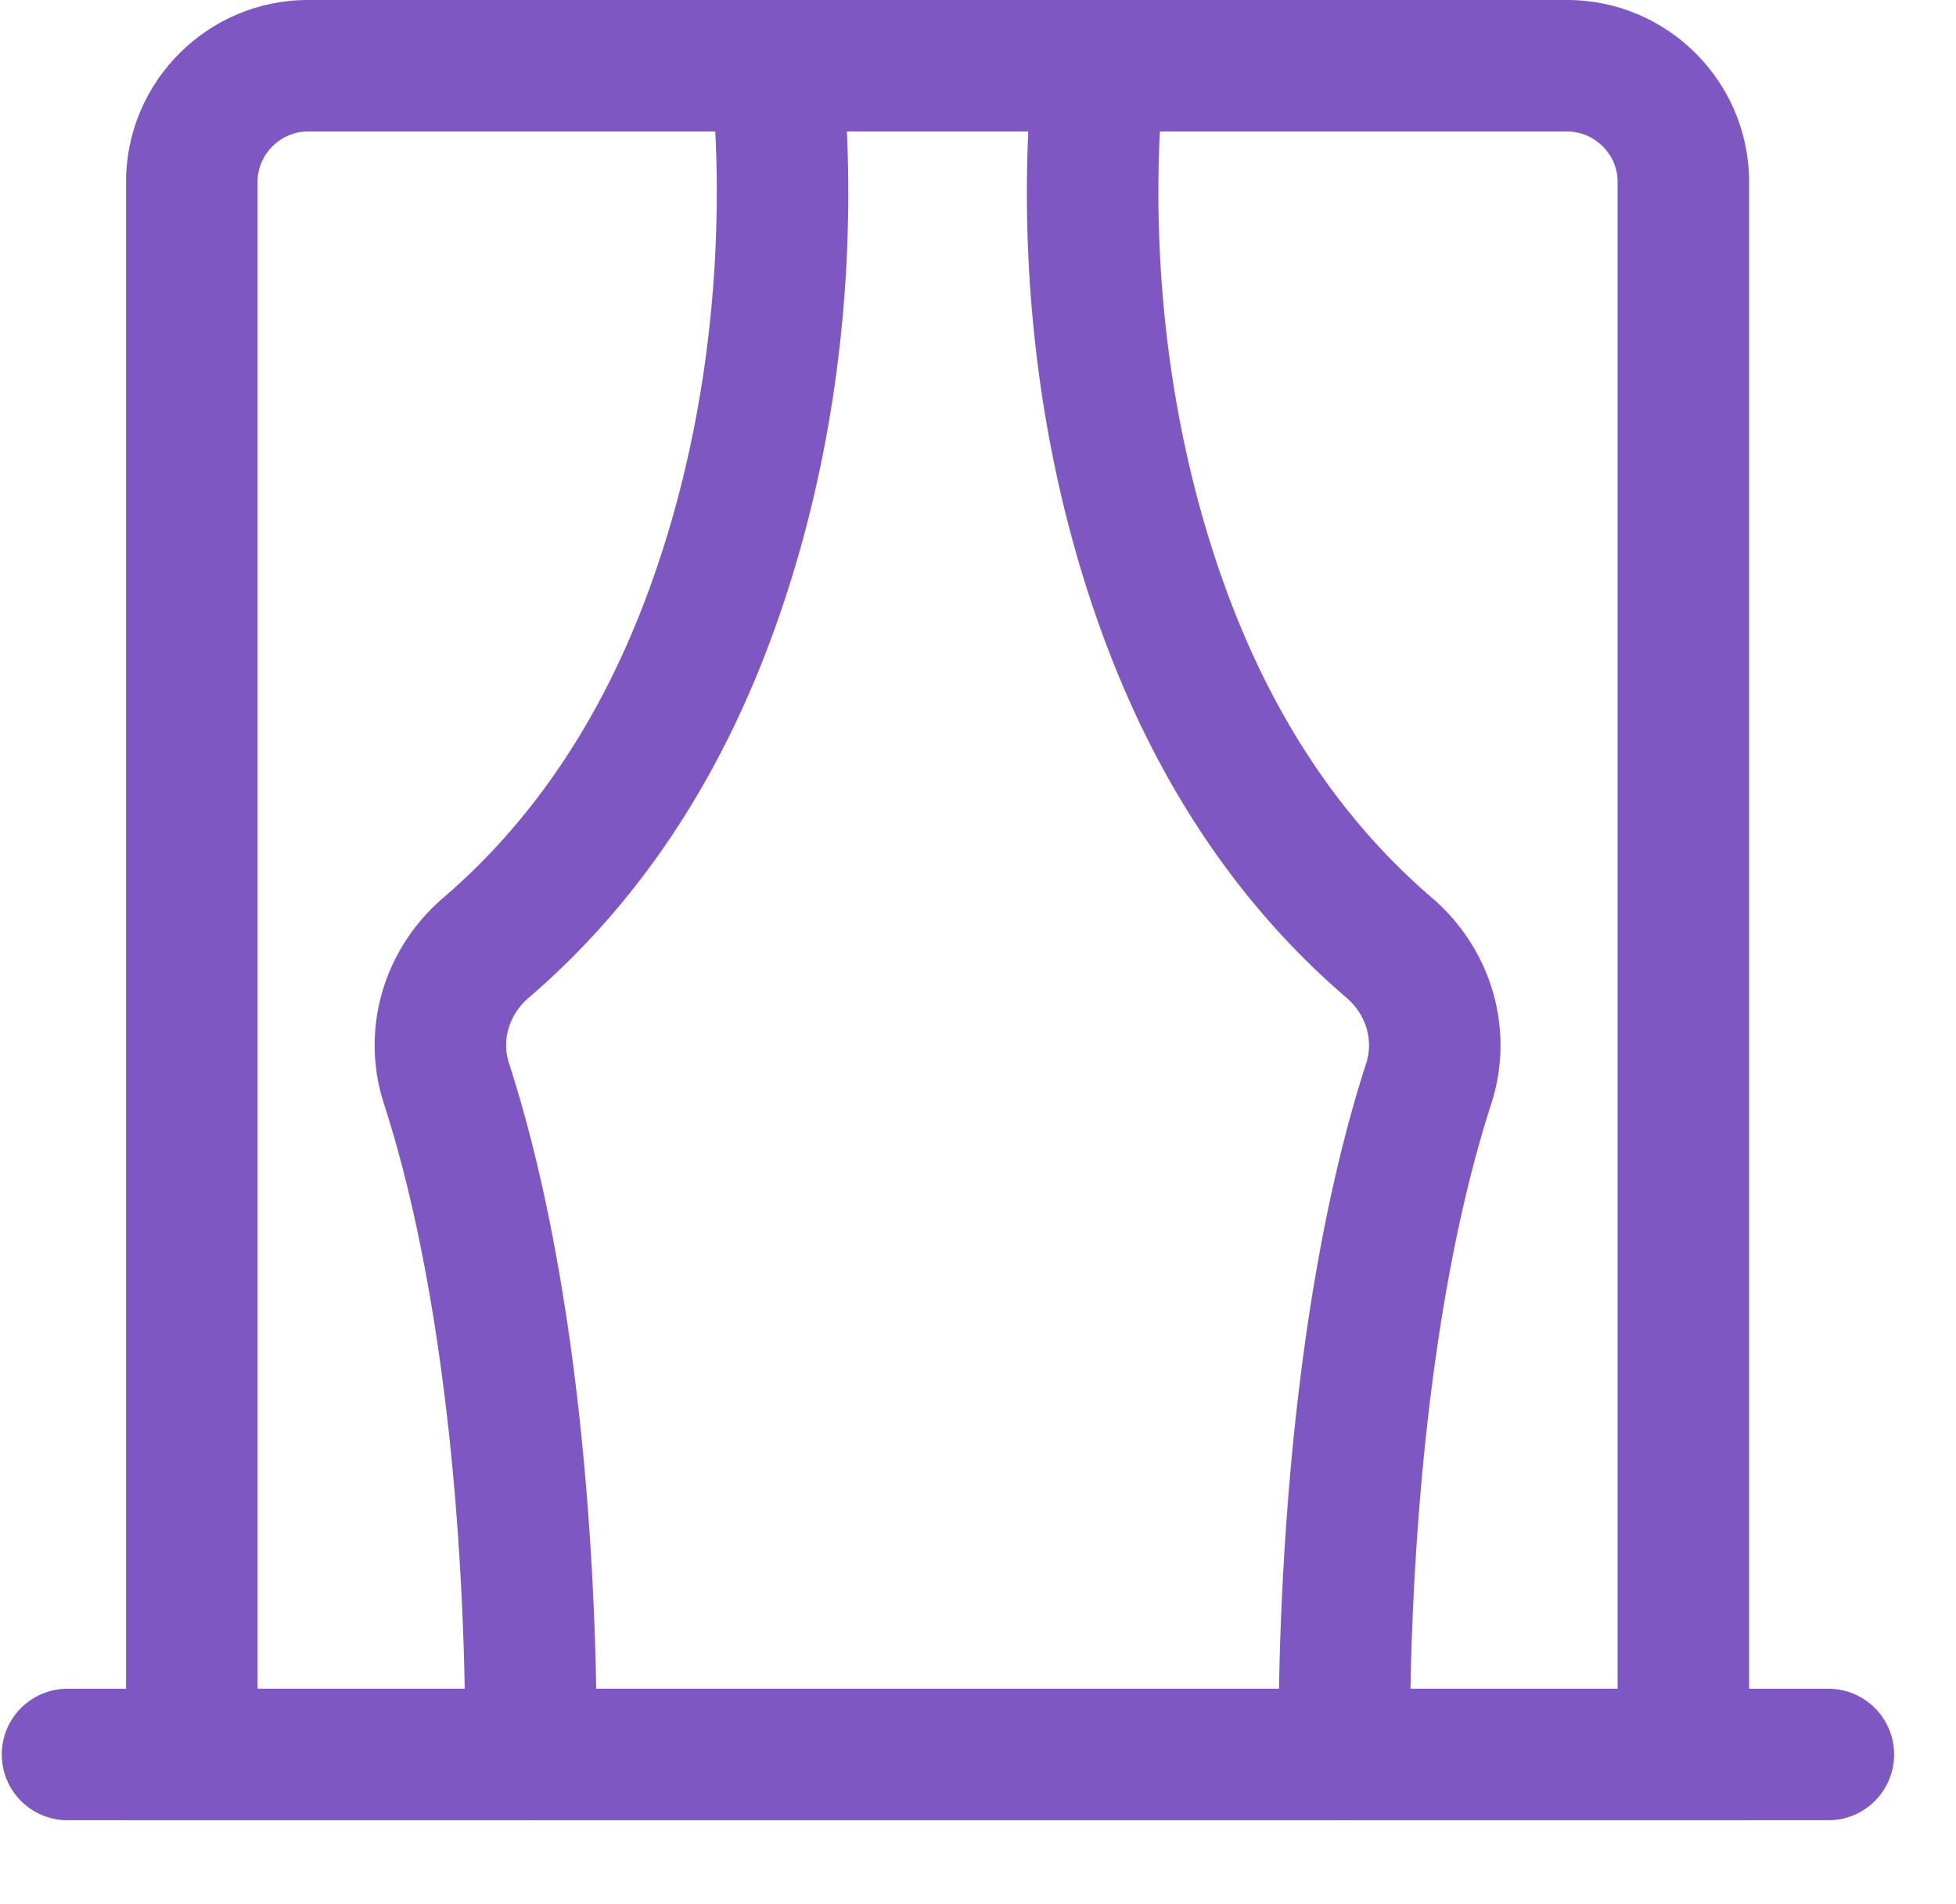 <?xml version="1.0" standalone="no"?><!DOCTYPE svg PUBLIC "-//W3C//DTD SVG 1.1//EN" "http://www.w3.org/Graphics/SVG/1.1/DTD/svg11.dtd"><svg t="1531903528889" class="icon" style="" viewBox="0 0 1052 1024" version="1.1" xmlns="http://www.w3.org/2000/svg" p-id="3619" xmlns:xlink="http://www.w3.org/1999/xlink" width="65.75" height="64"><defs><style type="text/css">html, * {  }
</style></defs><path d="M554.505 48.43c2.006-19.419 19.379-33.539 38.805-31.529 19.419 2.006 33.539 19.379 31.529 38.802a270.949 270.949 0 0 0-0.792 10.965c-4.306 75.901 4.346 166.852 36.304 252.823 24.385 65.599 60.455 120.942 109.816 163.288 32.008 27.447 44.781 70.76 31.889 110.706-9.064 28.051-16.68 59.395-22.917 93.436-9.345 50.984-15.245 105.816-18.323 161.358-2.033 36.67-2.574 68.041-2.307 91.053l0.049 3.29c0.439 19.521-15.034 35.7-34.555 36.132-19.521 0.439-35.7-15.034-36.132-34.555-0.02-0.812-0.02-0.812-0.066-4.036-0.287-24.507 0.284-57.432 2.409-95.802 3.234-58.293 9.441-115.986 19.373-170.184 6.764-36.918 15.103-71.222 25.184-102.421 4.032-12.493-0.01-26.193-10.638-35.307-59.098-50.704-101.721-116.098-130.056-192.319-35.918-96.613-45.437-196.675-40.623-281.468 0.376-6.659 0.769-11.467 1.056-14.229z" fill="#7E57C2" p-id="3620"></path><path d="M870.013 97.762c0-14.783-12.275-27.051-27.114-27.051H165.584c-14.803 0-27.071 12.268-27.071 27.051v810.295h731.501V97.762zM67.803 978.764V97.765c0-53.839 43.93-97.765 97.781-97.765h677.316c53.885 0 97.821 43.92 97.821 97.762v881.002H67.806z" fill="#7E57C2" p-id="3621"></path><path d="M36.306 978.764c-19.525 0-35.353-15.829-35.353-35.353 0-19.525 15.829-35.353 35.353-35.353h947.053c19.525 0 35.353 15.829 35.353 35.353 0 19.525-15.829 35.353-35.353 35.353H36.306z" fill="#7E57C2" p-id="3622"></path><path d="M383.684 55.703c-2.006-19.422 12.11-36.792 31.532-38.805 19.422-2.006 36.792 12.11 38.805 31.532 0.284 2.765 0.673 7.576 1.053 14.235 4.811 84.797-4.705 184.852-40.613 281.462-28.332 76.224-70.948 141.618-130.056 192.329-10.638 9.124-14.684 22.808-10.635 35.287 10.087 31.212 18.426 65.516 25.19 102.431 9.932 54.202 16.139 111.894 19.373 170.188 2.128 38.369 2.699 71.294 2.409 95.802-0.043 3.224-0.043 3.224-0.059 4.036-0.439 19.521-16.614 34.994-36.136 34.558-19.521-0.436-34.994-16.614-34.558-36.136 0.013-0.452 0.013-0.452 0.053-3.29 0.267-23.012-0.274-54.383-2.31-91.056-3.079-55.535-8.979-110.37-18.323-161.354-6.237-34.037-13.856-65.381-22.91-93.399-12.951-39.937-0.152-83.276 31.876-110.736 49.361-42.352 85.424-97.692 109.809-163.294 31.955-85.968 40.603-176.916 36.297-252.817a271.015 271.015 0 0 0-0.792-10.972z" fill="#7E57C2" p-id="3623"></path></svg>